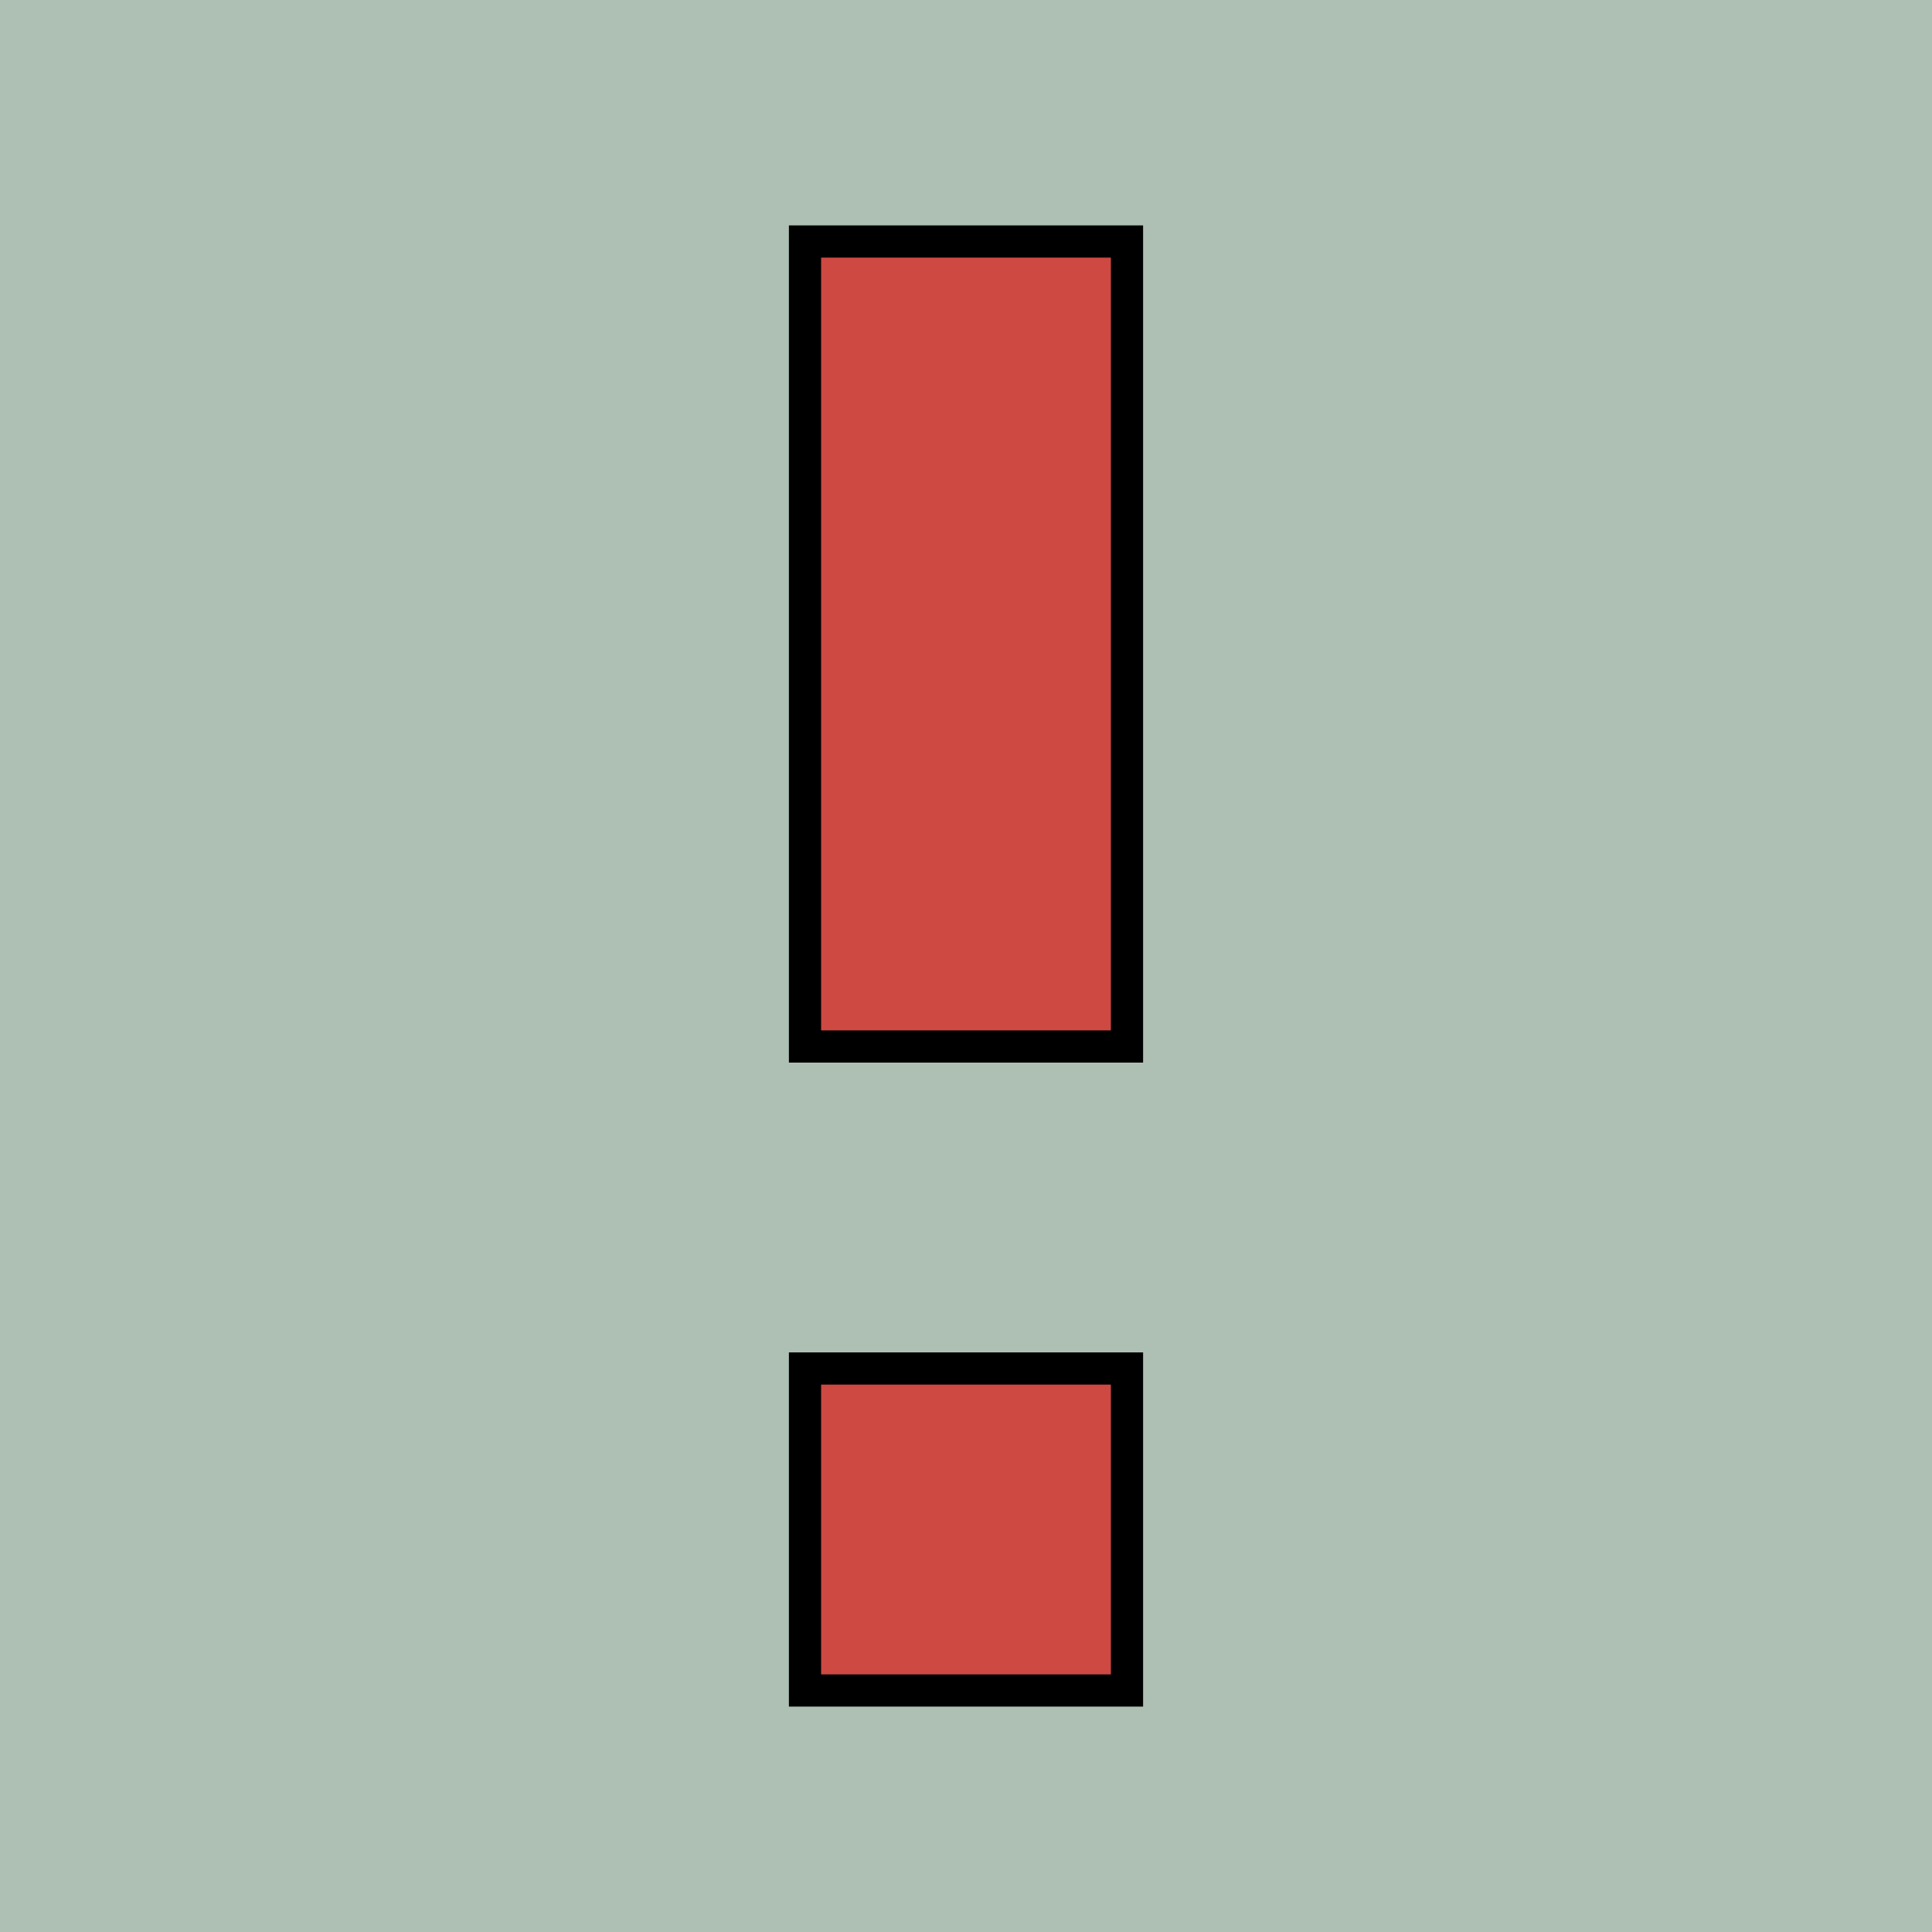 <?xml version="1.0" encoding="utf-8"?>
<!-- Generator: Adobe Illustrator 23.0.5, SVG Export Plug-In . SVG Version: 6.00 Build 0)  -->
<svg version="1.1" id="Слой_1" xmlns="http://www.w3.org/2000/svg" xmlns:xlink="http://www.w3.org/1999/xlink" x="0px" y="0px"
	 viewBox="0 0 60 60" style="enable-background:new 0 0 60 60;" xml:space="preserve">
<style type="text/css">
	.st0{opacity:0.5;fill:#5F826B;}
	.st1{fill:#CE4942;stroke:#000000;stroke-miterlimit:10;}
</style>
<rect y="0" class="st0" width="60" height="60"/>
<rect x="25" y="7.5" class="st1" width="10" height="25"/>
<rect x="25" y="42.5" class="st1" width="10" height="10"/>
</svg>
